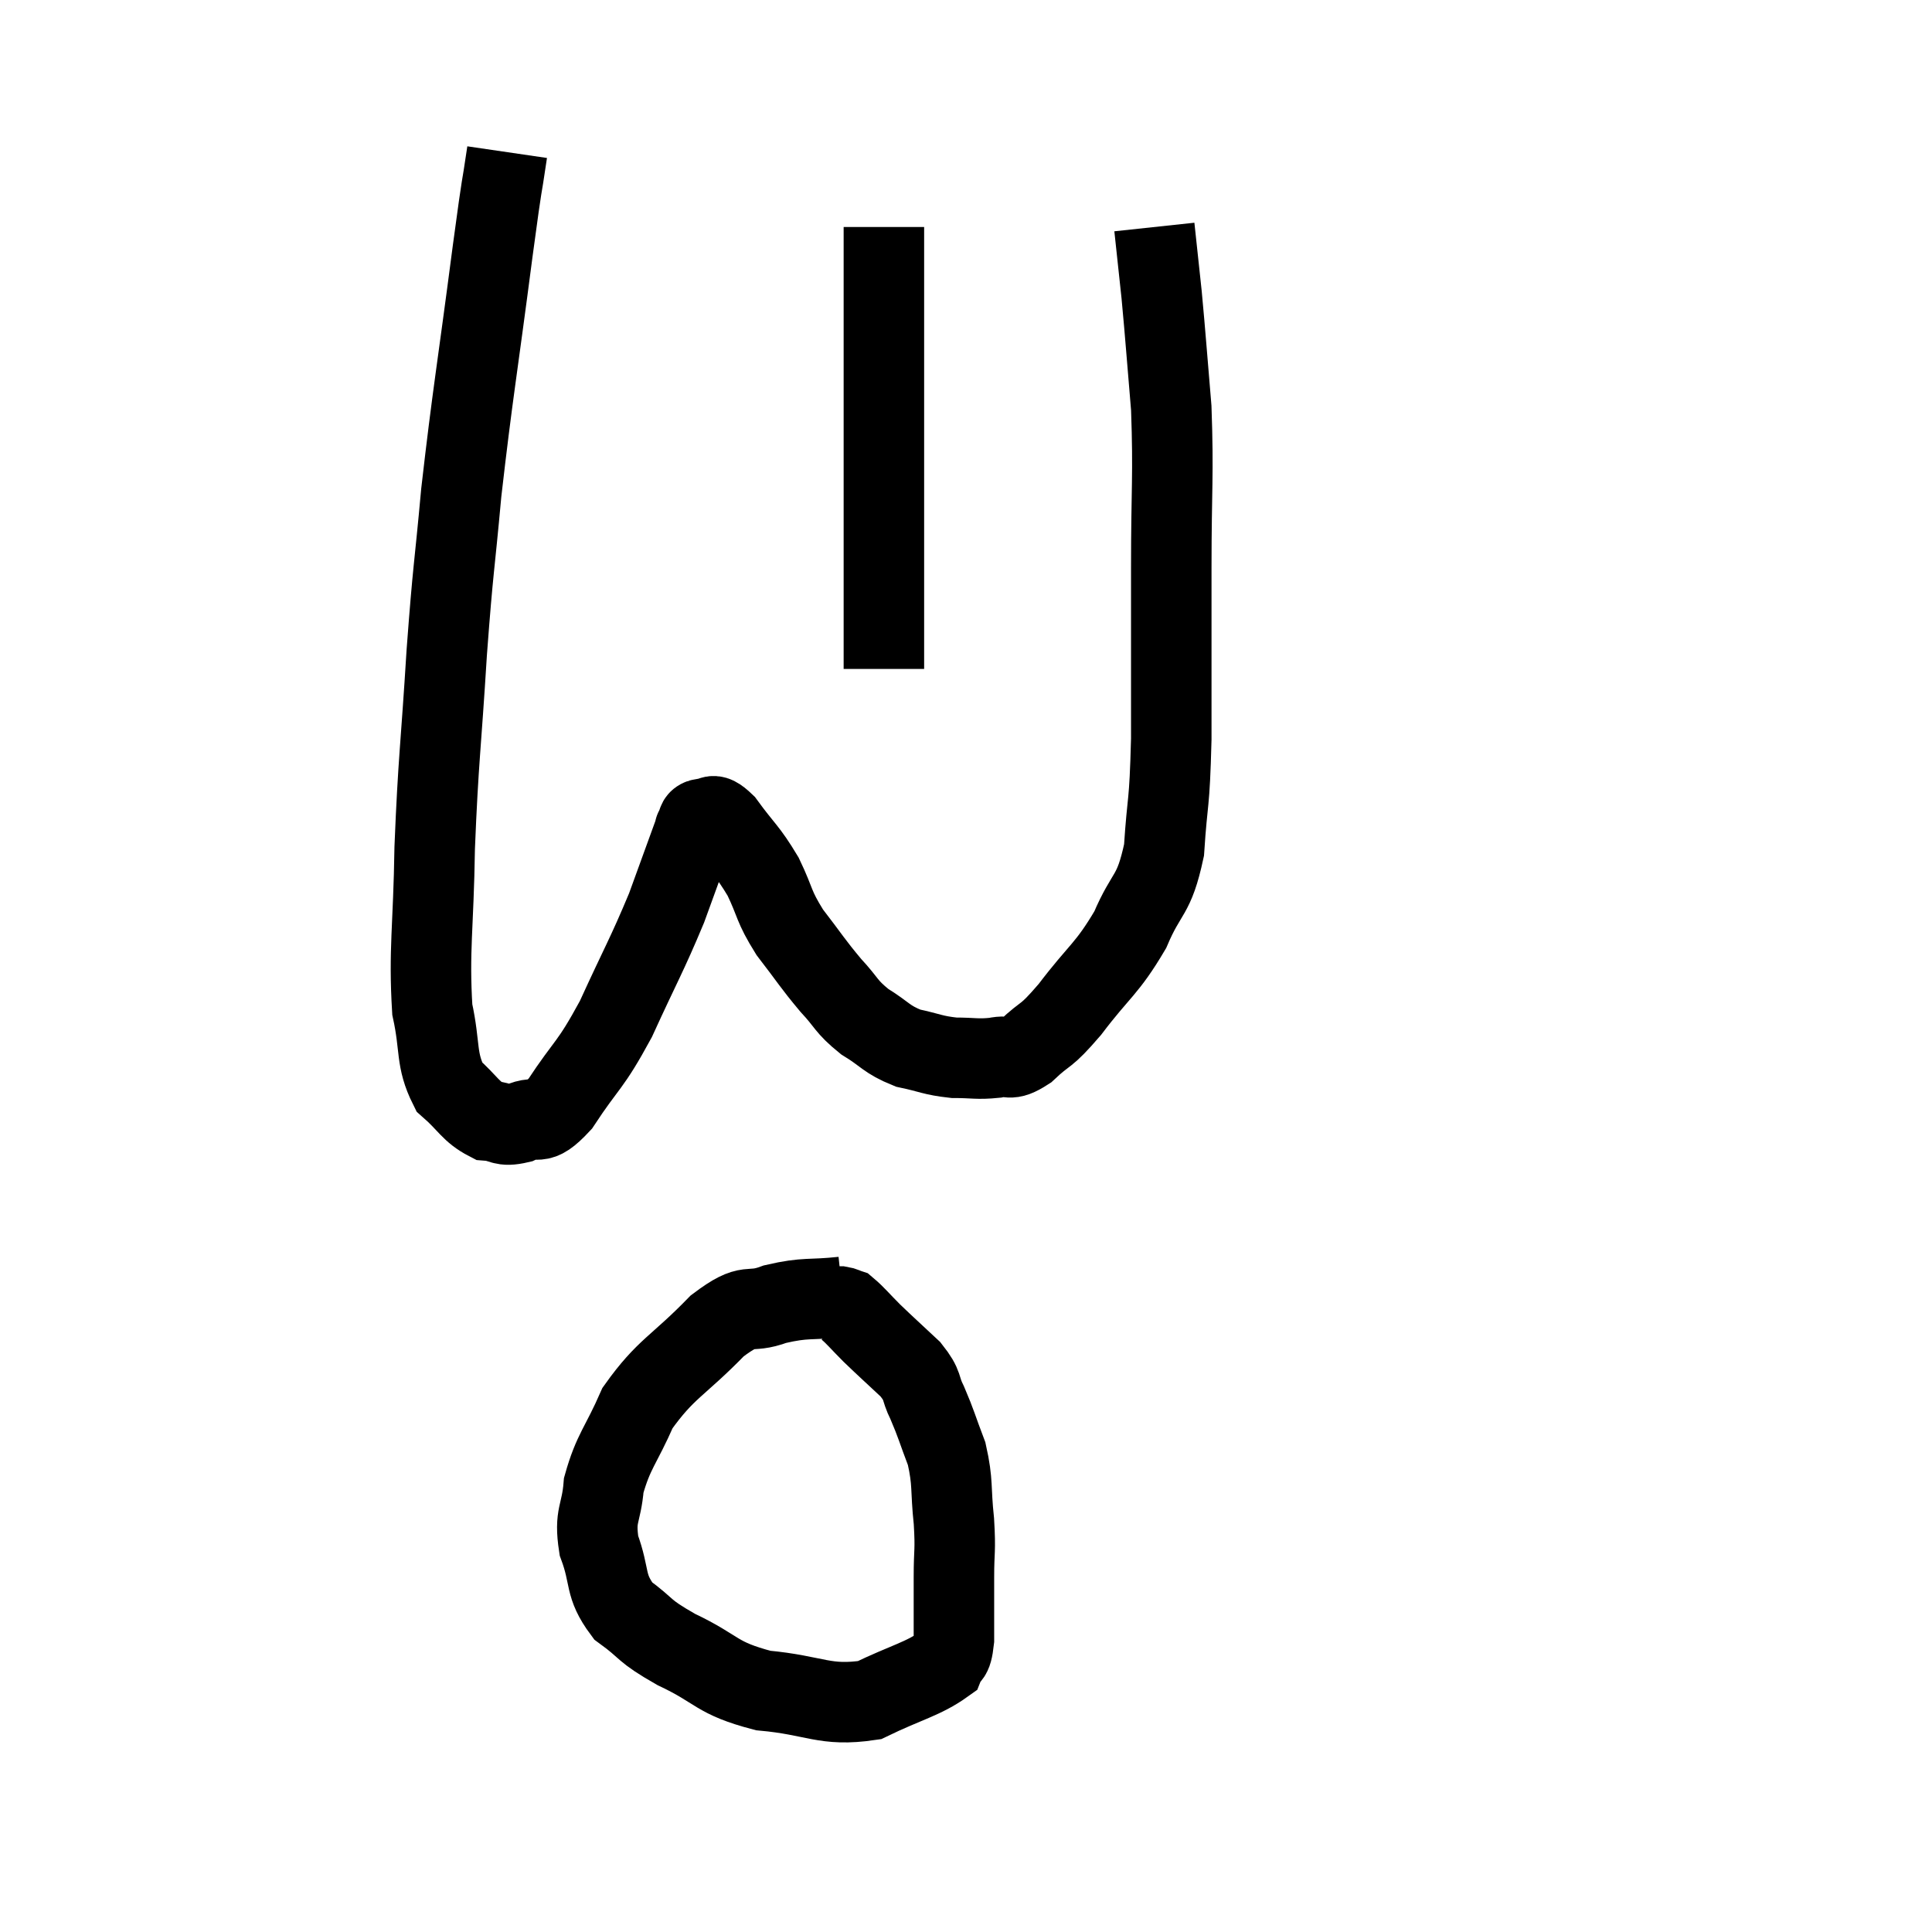 <svg width="48" height="48" viewBox="0 0 48 48" xmlns="http://www.w3.org/2000/svg"><path d="M 12.6 3.78 C 12.42 5.01, 12.525 4.125, 12.24 6.24 C 11.85 9.24, 11.745 9.75, 11.46 12.24 C 11.28 14.22, 11.265 13.995, 11.1 16.2 C 10.95 18.63, 10.89 18.84, 10.8 21.06 C 10.77 23.07, 10.65 23.595, 10.74 25.08 C 10.95 26.04, 10.815 26.31, 11.16 27 C 11.64 27.42, 11.685 27.615, 12.12 27.84 C 12.51 27.87, 12.45 28.005, 12.9 27.9 C 13.41 27.66, 13.32 28.065, 13.92 27.42 C 14.61 26.37, 14.64 26.535, 15.3 25.32 C 15.93 23.94, 16.065 23.745, 16.56 22.56 C 16.92 21.57, 17.1 21.075, 17.28 20.58 C 17.28 20.58, 17.235 20.64, 17.28 20.58 C 17.37 20.46, 17.28 20.37, 17.46 20.34 C 17.73 20.4, 17.625 20.1, 18 20.46 C 18.48 21.12, 18.555 21.105, 18.96 21.78 C 19.29 22.47, 19.2 22.485, 19.62 23.16 C 20.13 23.82, 20.175 23.925, 20.64 24.48 C 21.06 24.93, 21 24.99, 21.48 25.38 C 22.02 25.71, 22.005 25.815, 22.56 26.04 C 23.13 26.16, 23.16 26.22, 23.7 26.28 C 24.21 26.28, 24.27 26.325, 24.72 26.28 C 25.11 26.19, 25.035 26.4, 25.5 26.1 C 26.04 25.59, 25.935 25.83, 26.58 25.08 C 27.33 24.09, 27.495 24.09, 28.08 23.1 C 28.5 22.11, 28.665 22.305, 28.92 21.12 C 29.01 19.74, 29.055 20.115, 29.1 18.36 C 29.1 16.23, 29.1 16.155, 29.1 14.1 C 29.1 12.12, 29.16 11.835, 29.1 10.14 C 28.98 8.73, 28.965 8.445, 28.86 7.32 C 28.77 6.48, 28.725 6.06, 28.68 5.64 C 28.68 5.64, 28.68 5.64, 28.68 5.64 L 28.68 5.64" fill="none" stroke="black" stroke-width="2"></path><path d="M 21.96 5.64 C 21.96 7.32, 21.96 7.545, 21.96 9 C 21.96 10.23, 21.96 10.215, 21.96 11.46 C 21.96 12.72, 21.96 12.765, 21.96 13.98 C 21.96 15.15, 21.96 15.66, 21.96 16.32 C 21.96 16.47, 21.96 16.545, 21.96 16.62 L 21.96 16.62" fill="none" stroke="black" stroke-width="2"></path><path d="M 20.94 32.22 C 20.1 32.31, 20.04 32.22, 19.26 32.4 C 18.54 32.67, 18.675 32.295, 17.82 32.94 C 16.83 33.96, 16.545 33.99, 15.84 34.98 C 15.42 35.94, 15.24 36.045, 15 36.9 C 14.94 37.65, 14.76 37.62, 14.88 38.4 C 15.18 39.21, 15 39.375, 15.48 40.02 C 16.14 40.5, 15.93 40.485, 16.8 40.98 C 17.88 41.49, 17.76 41.685, 18.96 42 C 20.28 42.12, 20.475 42.405, 21.6 42.24 C 22.53 41.79, 22.935 41.715, 23.46 41.34 C 23.58 41.04, 23.64 41.28, 23.7 40.74 C 23.7 39.96, 23.7 39.915, 23.7 39.18 C 23.7 38.49, 23.745 38.565, 23.7 37.8 C 23.61 36.96, 23.685 36.855, 23.52 36.12 C 23.28 35.49, 23.265 35.385, 23.04 34.86 C 22.83 34.44, 22.965 34.455, 22.62 34.02 C 22.14 33.57, 22.05 33.495, 21.66 33.12 C 21.36 32.82, 21.255 32.685, 21.06 32.52 C 20.97 32.49, 20.97 32.475, 20.88 32.46 L 20.7 32.46" fill="none" stroke="black" stroke-width="2"></path></svg>